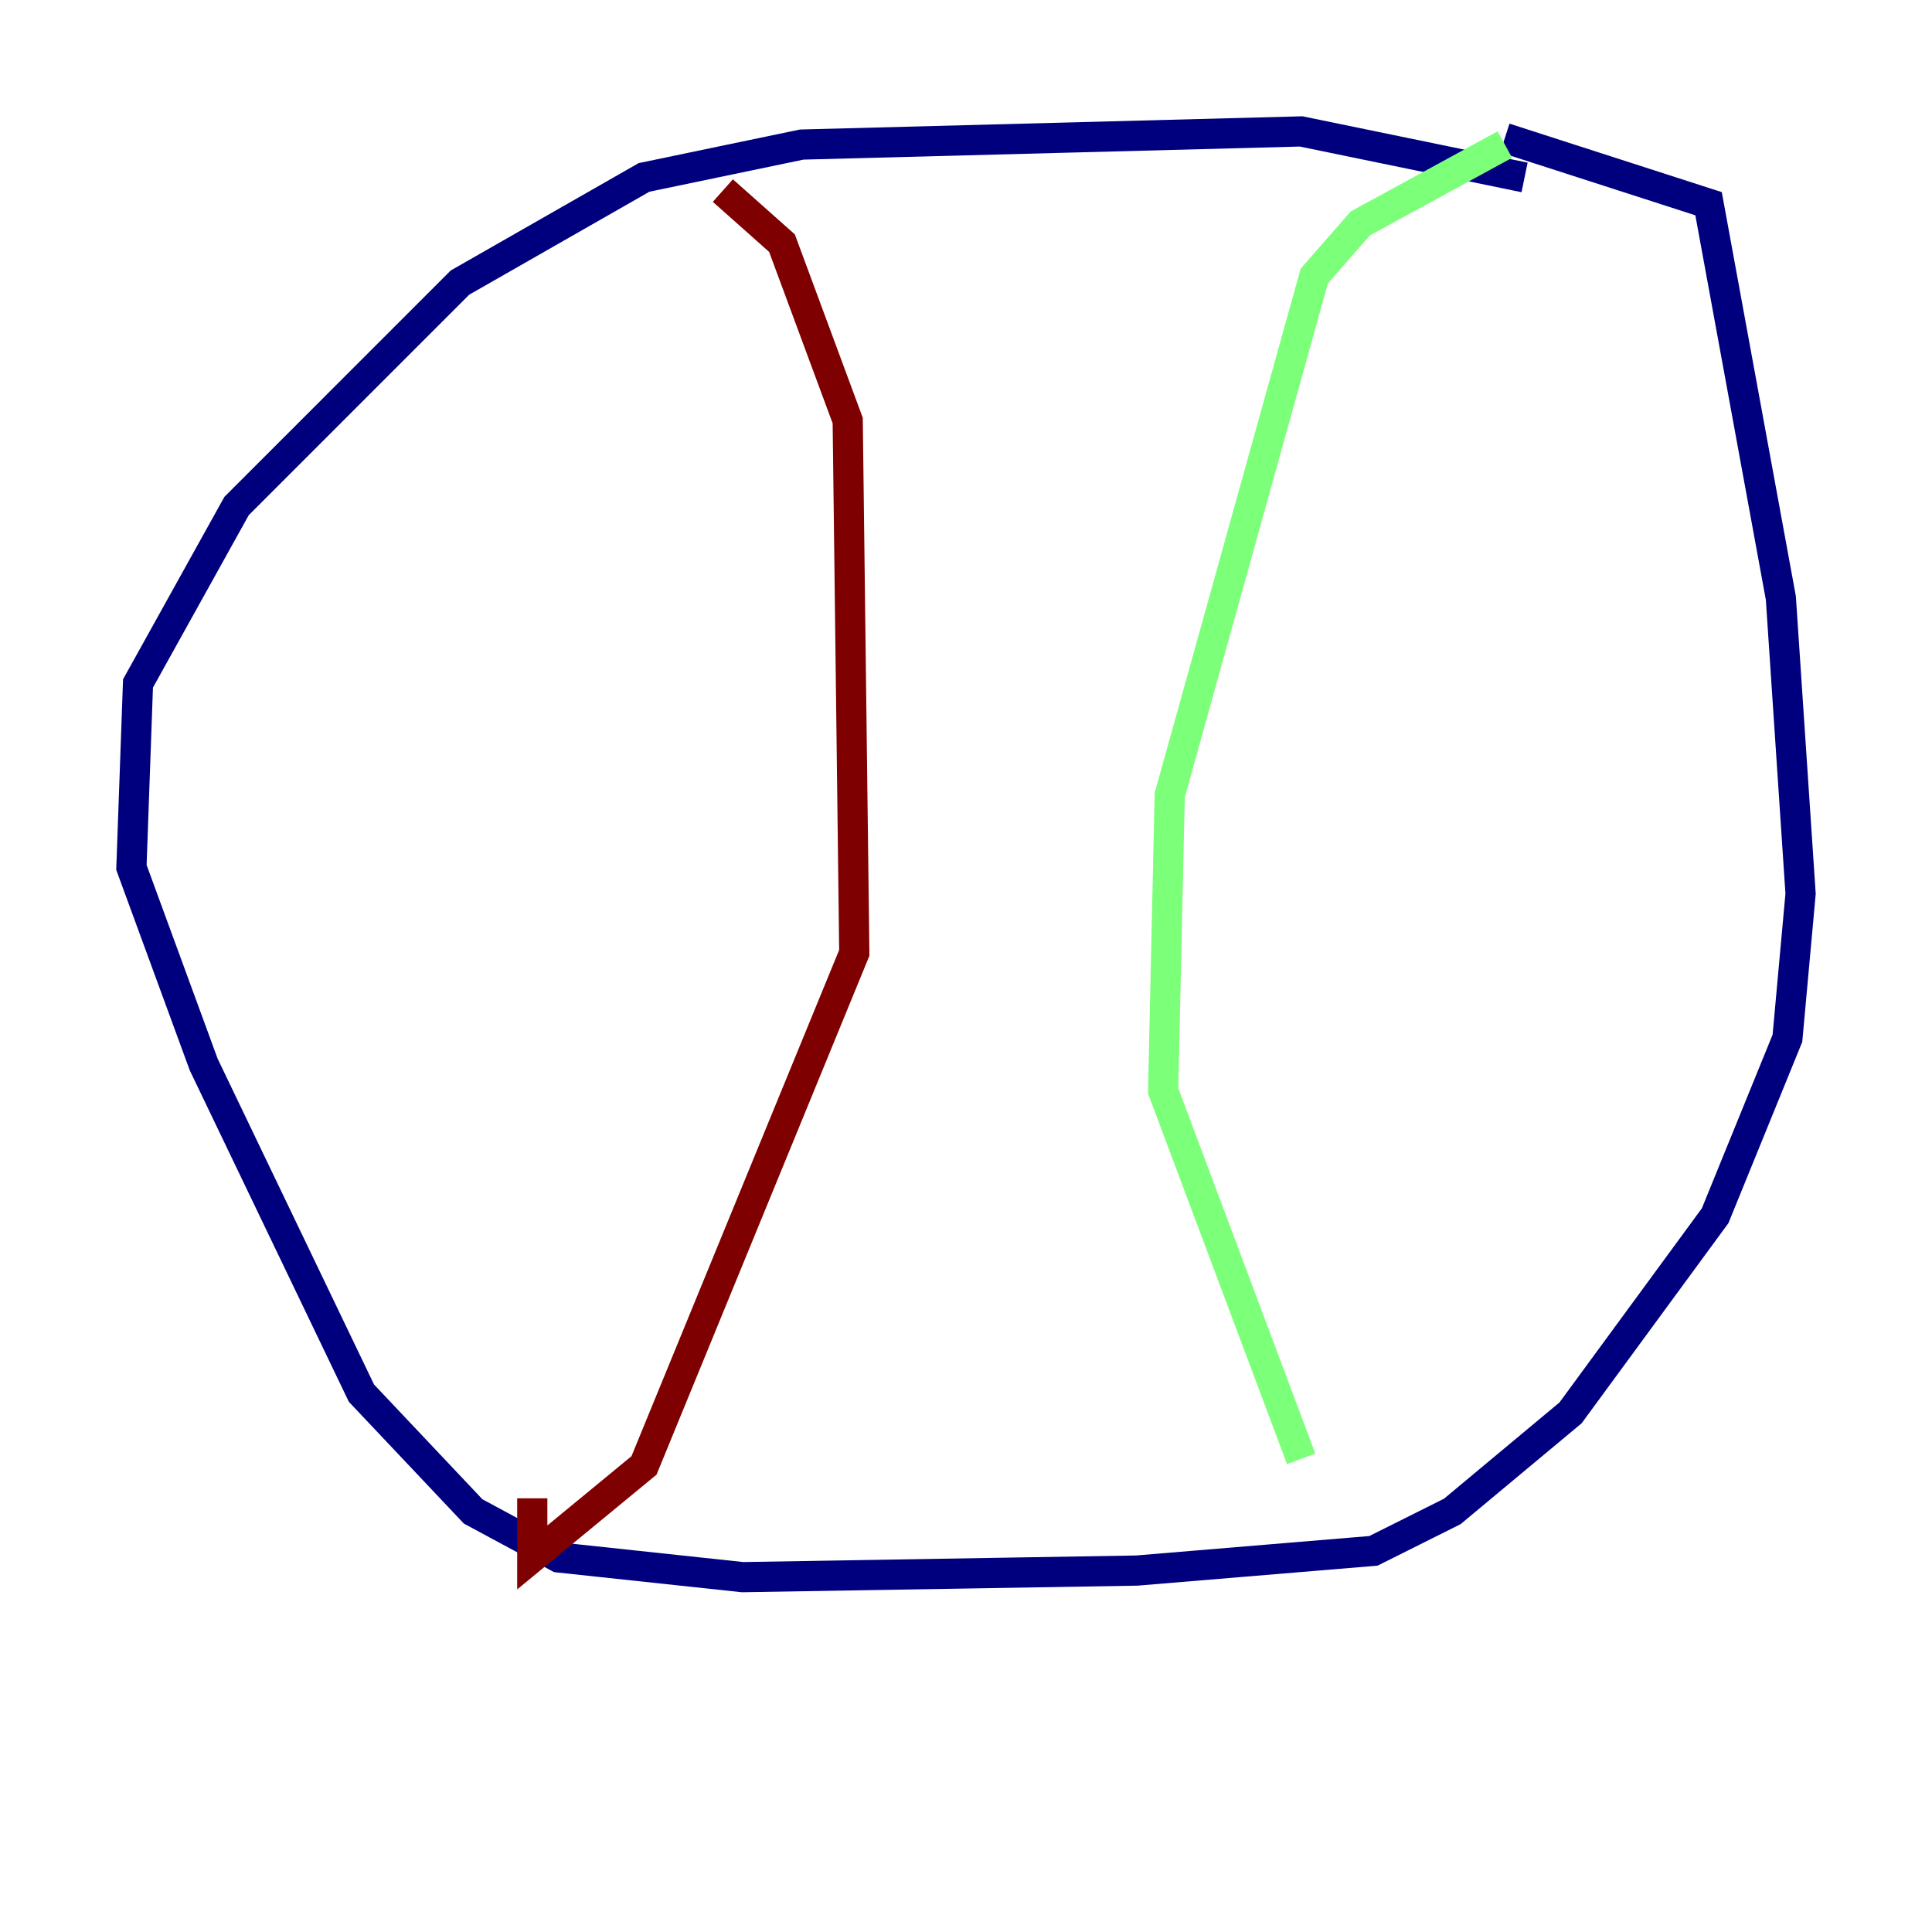 <?xml version="1.0" encoding="utf-8" ?>
<svg baseProfile="tiny" height="128" version="1.2" viewBox="0,0,128,128" width="128" xmlns="http://www.w3.org/2000/svg" xmlns:ev="http://www.w3.org/2001/xml-events" xmlns:xlink="http://www.w3.org/1999/xlink"><defs /><polyline fill="none" points="101.007,11.755 86.204,8.707 53.116,9.578 42.667,11.755 30.476,18.721 15.674,33.524 9.143,45.279 8.707,57.469 13.497,70.531 23.946,92.299 31.347,100.136 37.007,103.184 49.197,104.49 75.32,104.054 90.993,102.748 96.218,100.136 104.054,93.605 113.633,80.544 118.422,68.789 119.293,59.211 117.986,39.619 113.197,13.497 99.701,9.143" stroke="#00007f" stroke-width="2" /><polyline fill="none" points="99.701,9.578 90.122,14.803 87.075,18.286 77.497,52.68 77.061,72.272 86.204,96.653" stroke="#7cff79" stroke-width="2" /><polyline fill="none" points="47.891,12.626 51.809,16.109 56.163,27.864 56.599,63.129 42.667,97.088 35.265,103.184 35.265,99.265" stroke="#7f0000" stroke-width="2" /></svg>
